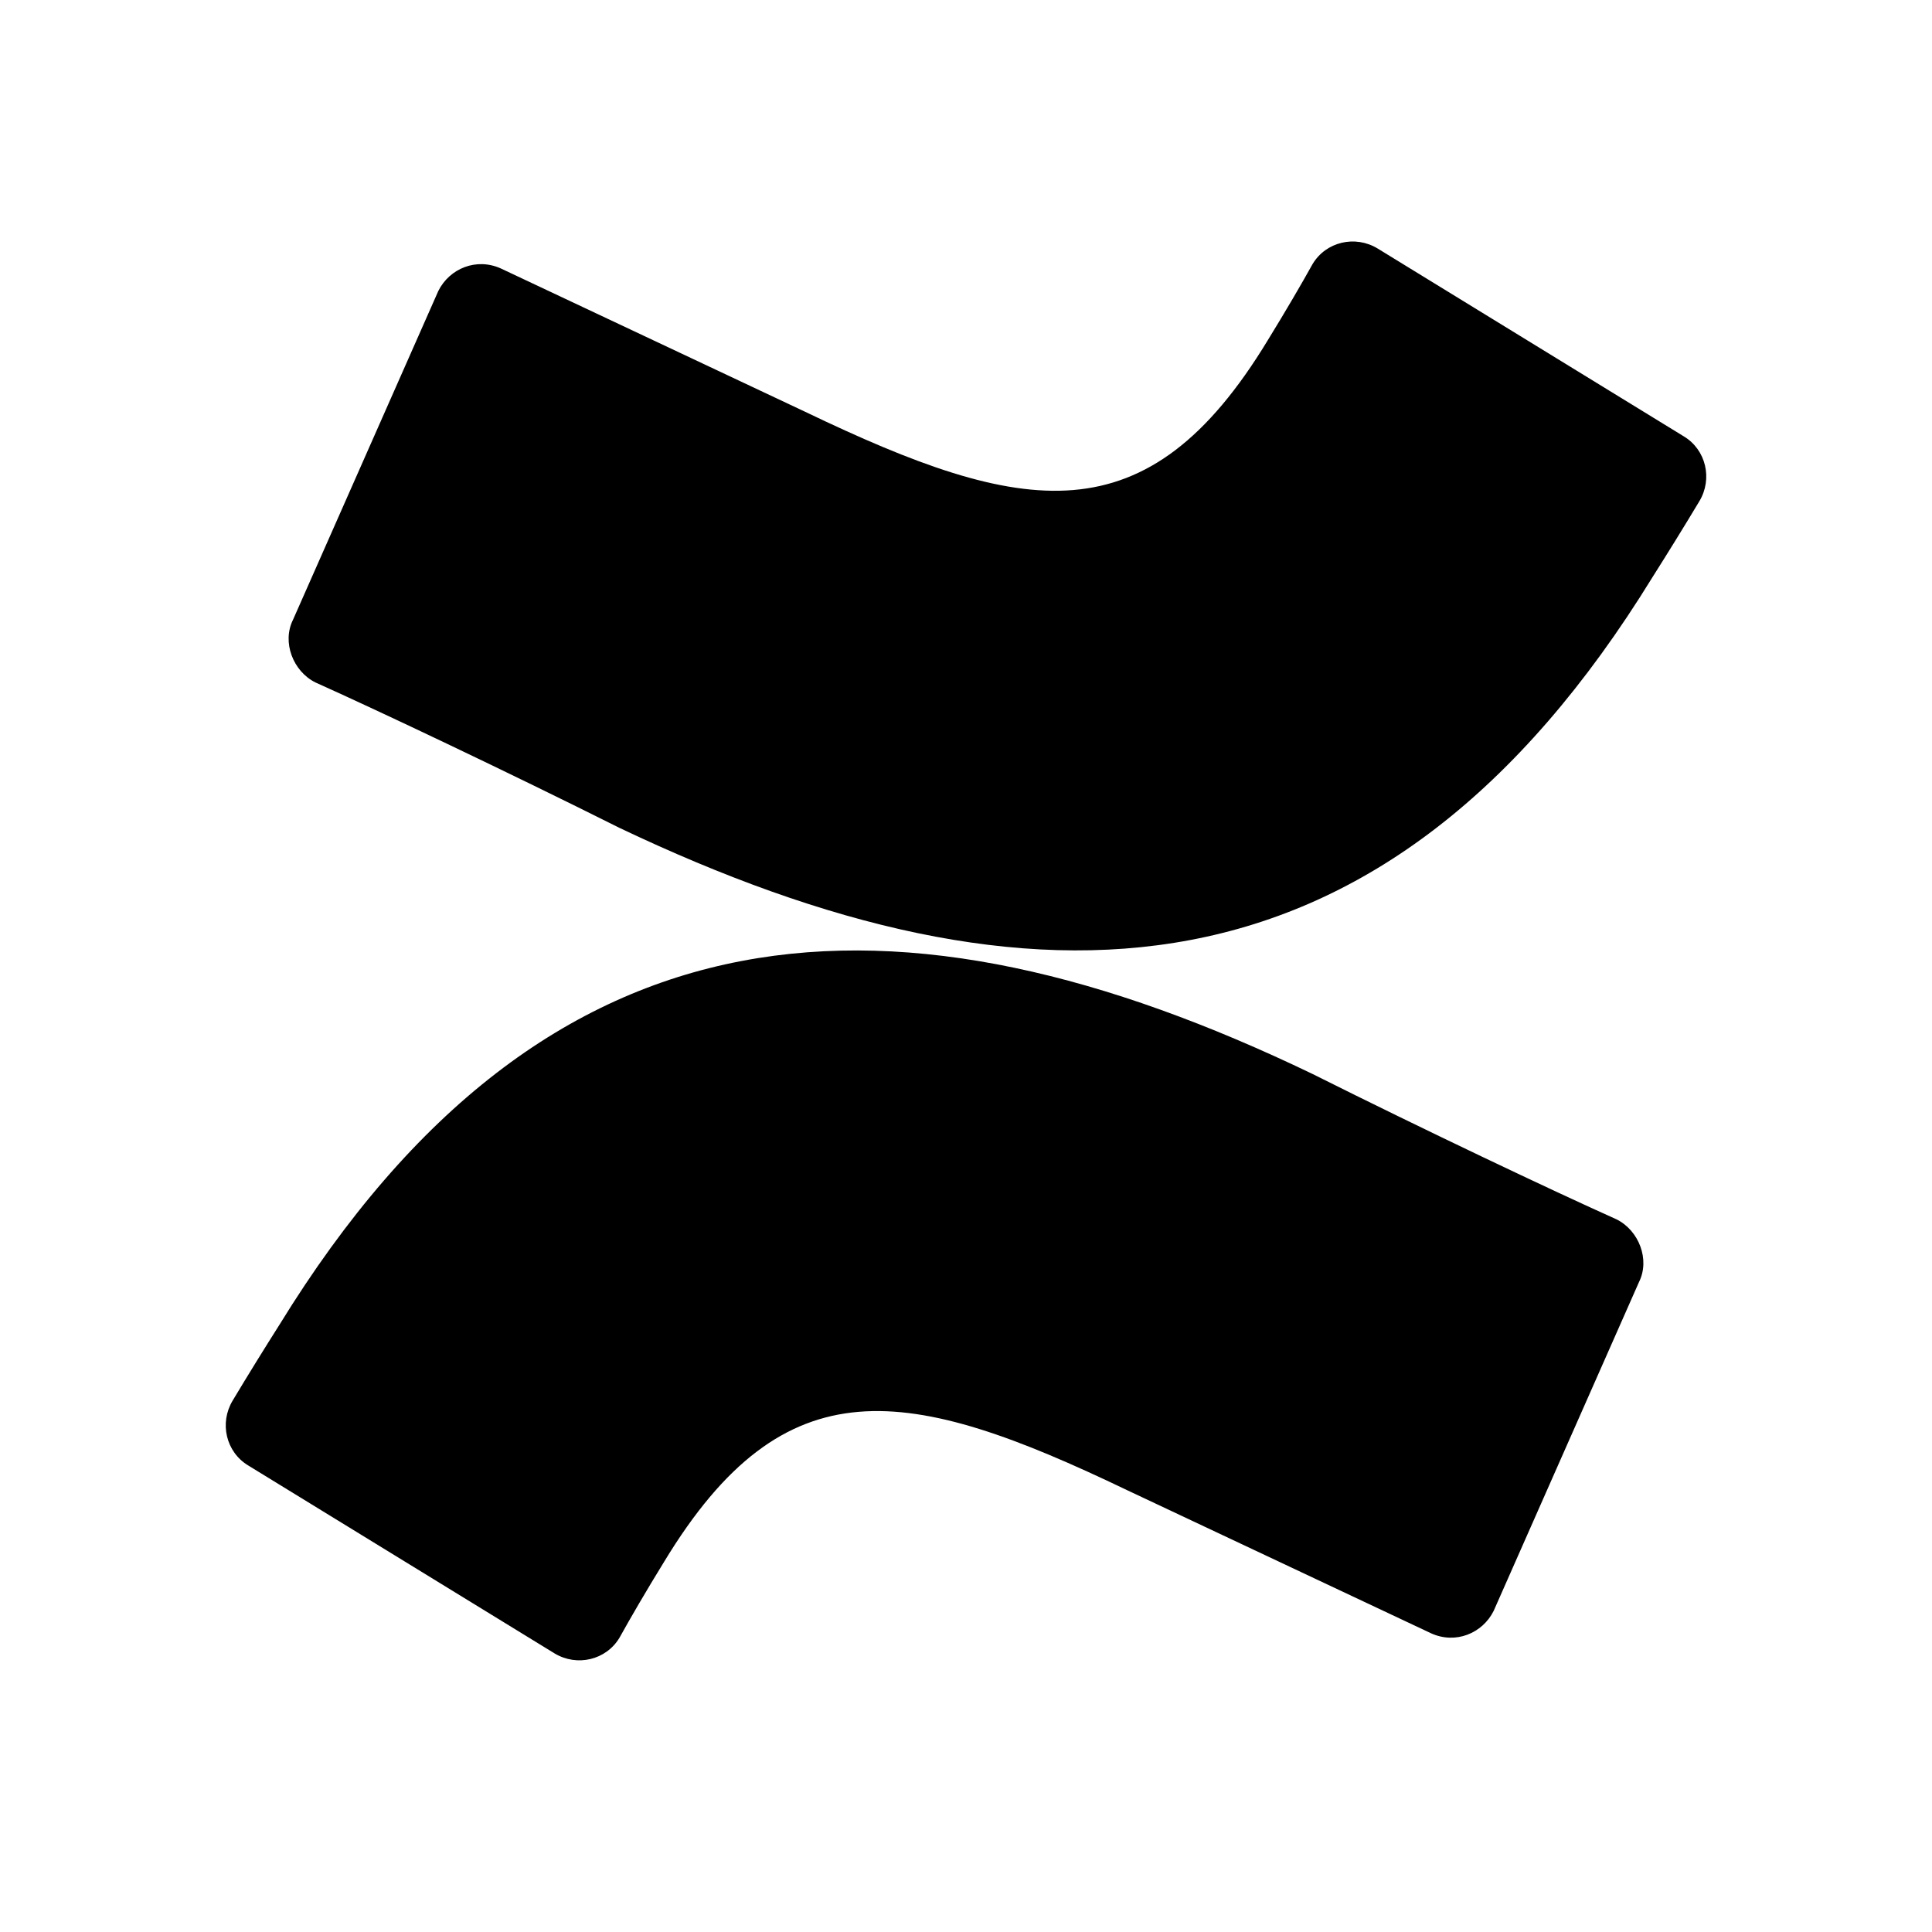 <svg width="64" height="64" viewBox="0 0 64 64" fill="none" xmlns="http://www.w3.org/2000/svg">
<path d="M9.261 43.878C8.733 44.711 8.214 45.551 7.706 46.398C7.262 47.139 7.484 48.102 8.225 48.547L18.372 54.772C19.112 55.217 20.075 54.995 20.52 54.254C20.89 53.587 21.408 52.697 22.001 51.734C26 45.138 30.074 45.879 37.333 49.362L47.406 54.105C48.22 54.476 49.109 54.105 49.479 53.364L54.294 42.469C54.664 41.728 54.294 40.765 53.553 40.394C51.405 39.431 47.183 37.43 43.48 35.577C29.778 28.981 18.149 29.426 9.261 43.878Z" fill="black"/>
<path d="M54.739 19.123C55.267 18.289 55.786 17.449 56.294 16.603C56.739 15.862 56.516 14.898 55.776 14.454L45.629 8.228C44.888 7.783 43.925 8.006 43.481 8.747C43.11 9.414 42.592 10.303 41.999 11.267C38 17.863 33.926 17.122 26.668 13.639L16.595 8.895C15.78 8.525 14.891 8.895 14.521 9.636L9.706 20.531C9.336 21.272 9.706 22.236 10.447 22.606C12.595 23.57 16.817 25.571 20.52 27.424C34.222 33.946 45.851 33.575 54.739 19.123Z" fill="black"/>
</svg>
